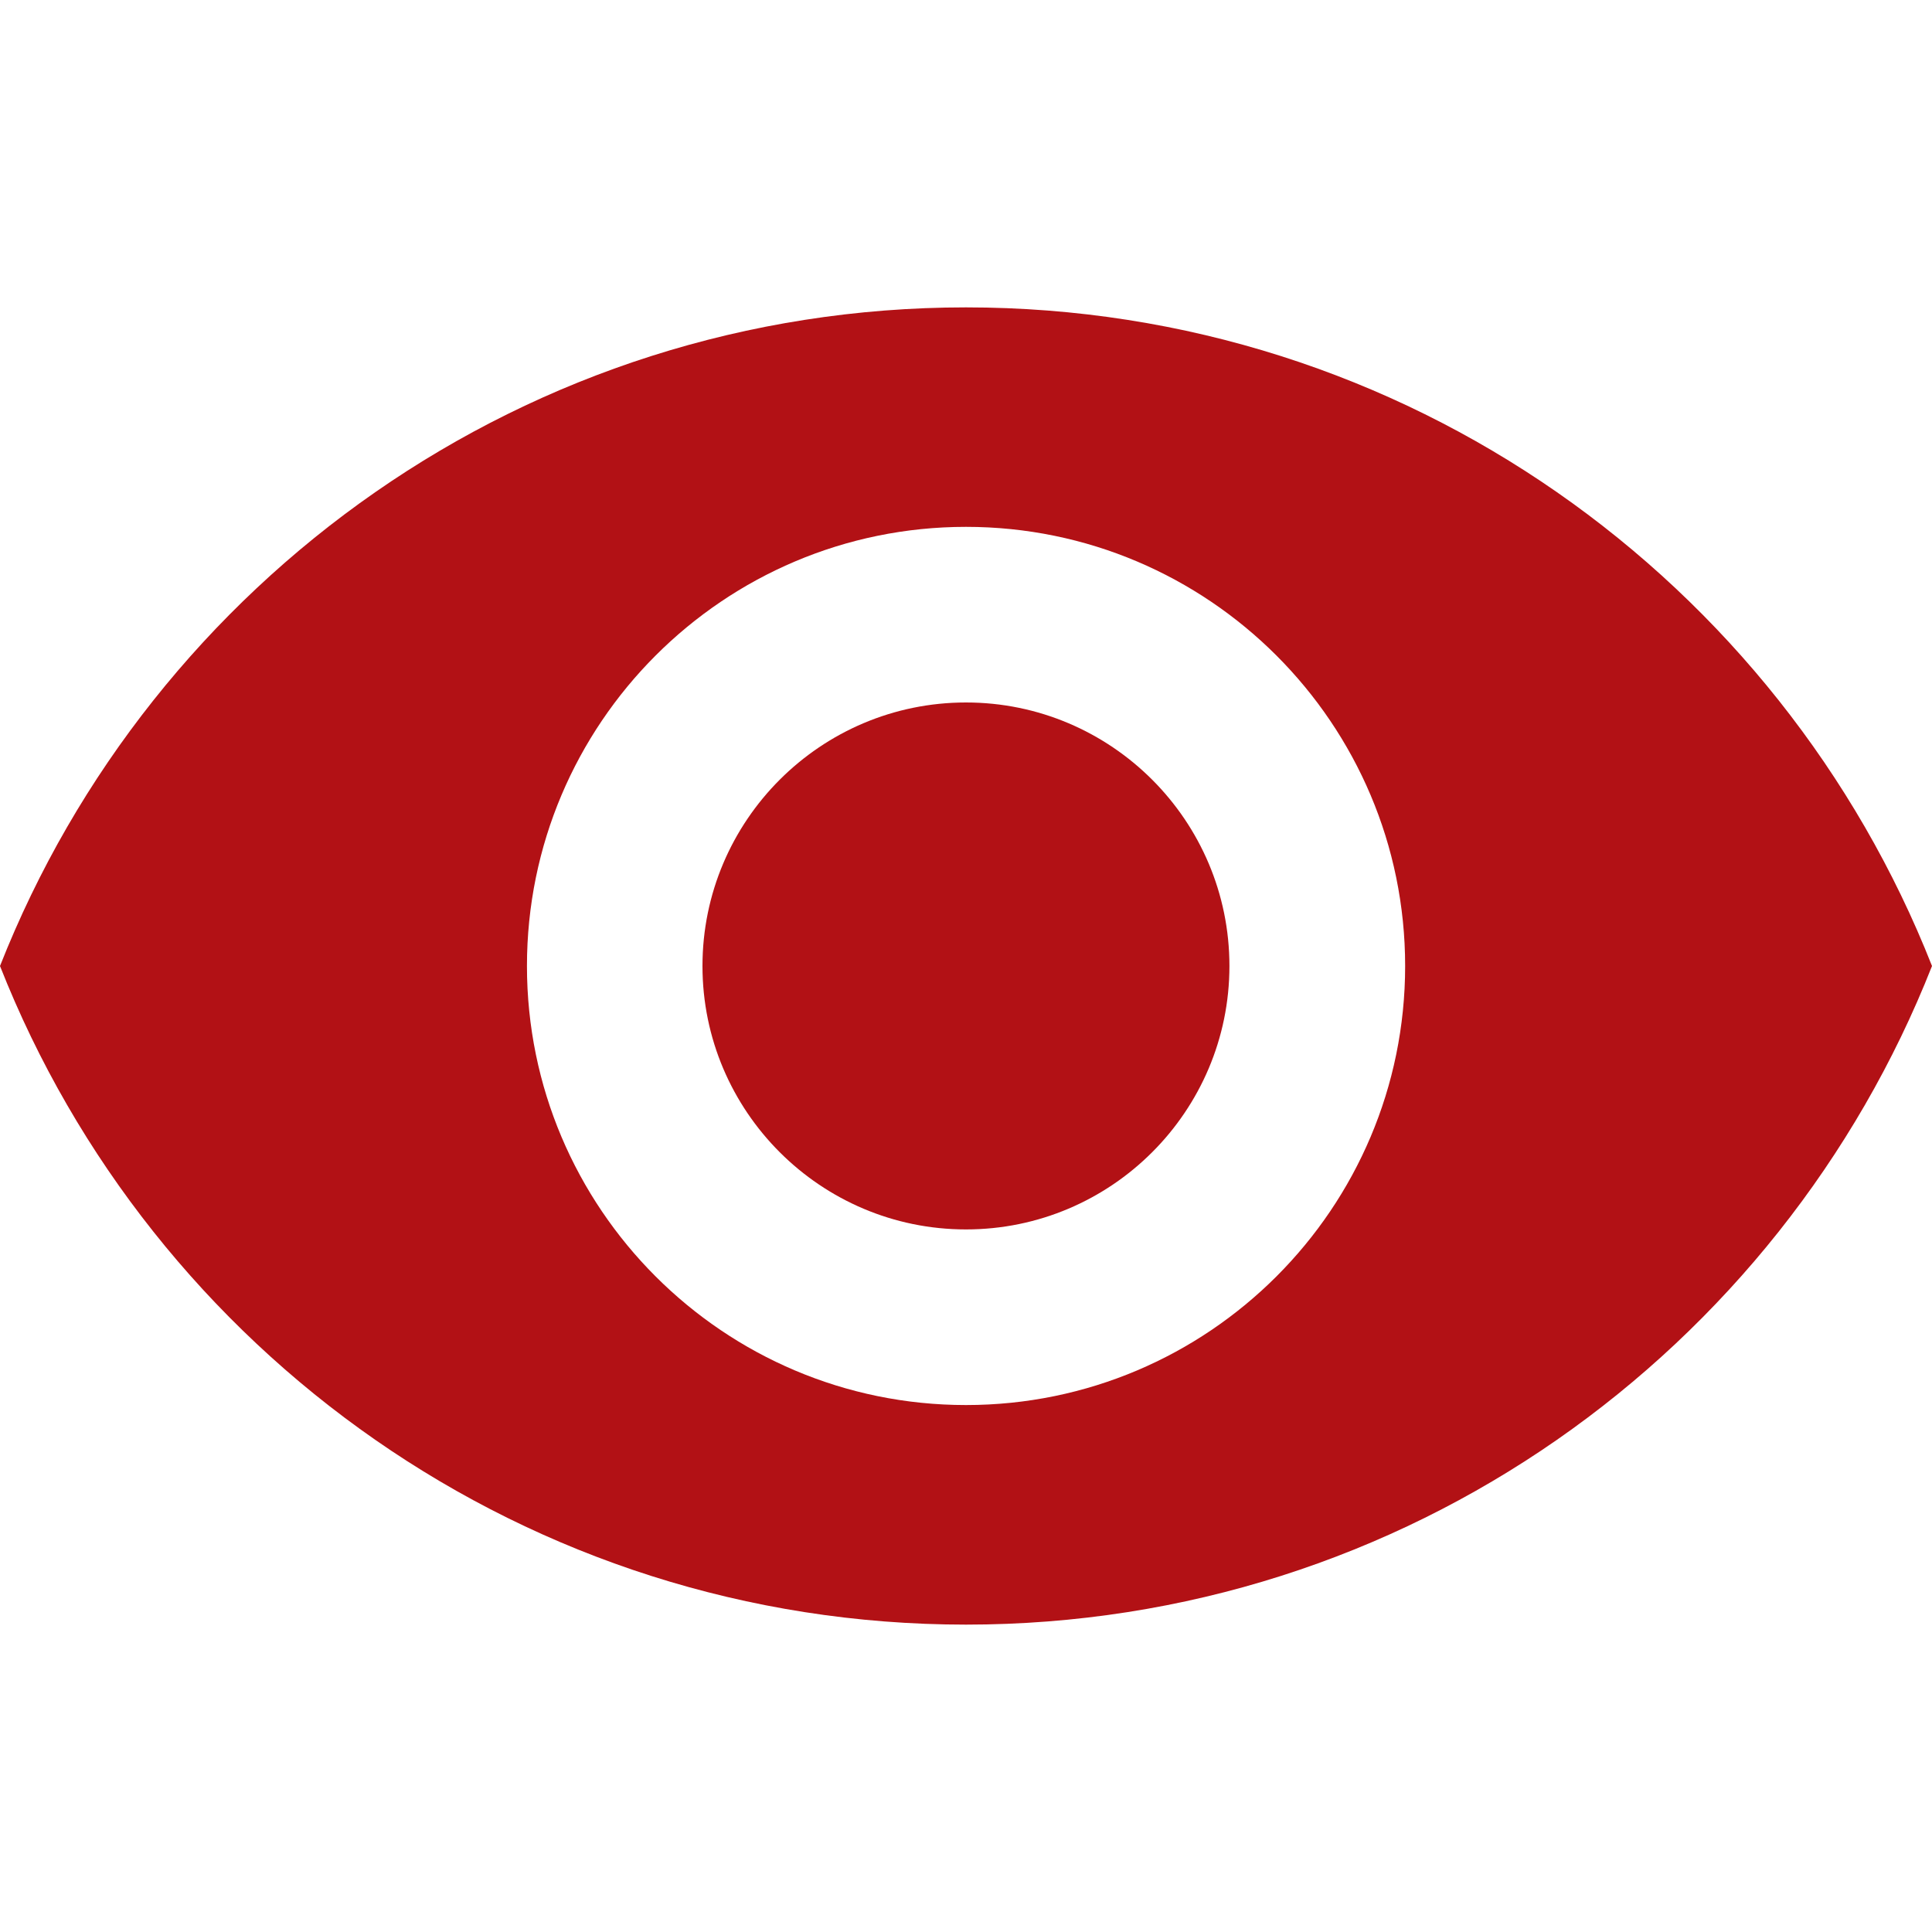 <svg width="20" height="20" viewBox="0 0 20 20" fill="none" xmlns="http://www.w3.org/2000/svg">
<g clip-path="url(#clip0_3648_1308)">
<path d="M10 7.272C8.495 7.272 7.272 8.495 7.272 10C7.272 11.504 8.495 12.727 10 12.727C11.504 12.727 12.727 11.504 12.727 10C12.727 8.495 11.504 7.272 10 7.272Z" fill="#B21115"/>
<path d="M10 3.182C5.455 3.182 1.573 6.009 0 10C1.573 13.991 5.455 16.818 10 16.818C14.55 16.818 18.427 13.991 20 10C18.427 6.009 14.55 3.182 10 3.182ZM10 14.545C7.491 14.545 5.455 12.509 5.455 10C5.455 7.491 7.491 5.454 10 5.454C12.509 5.454 14.546 7.491 14.546 10C14.546 12.509 12.509 14.545 10 14.545Z" fill="#B21115"/>
</g>
<defs>
<clipPath id="clip0_3648_1308">
<rect width="20" height="20" fill="white"/>
</clipPath>
</defs>
</svg>
